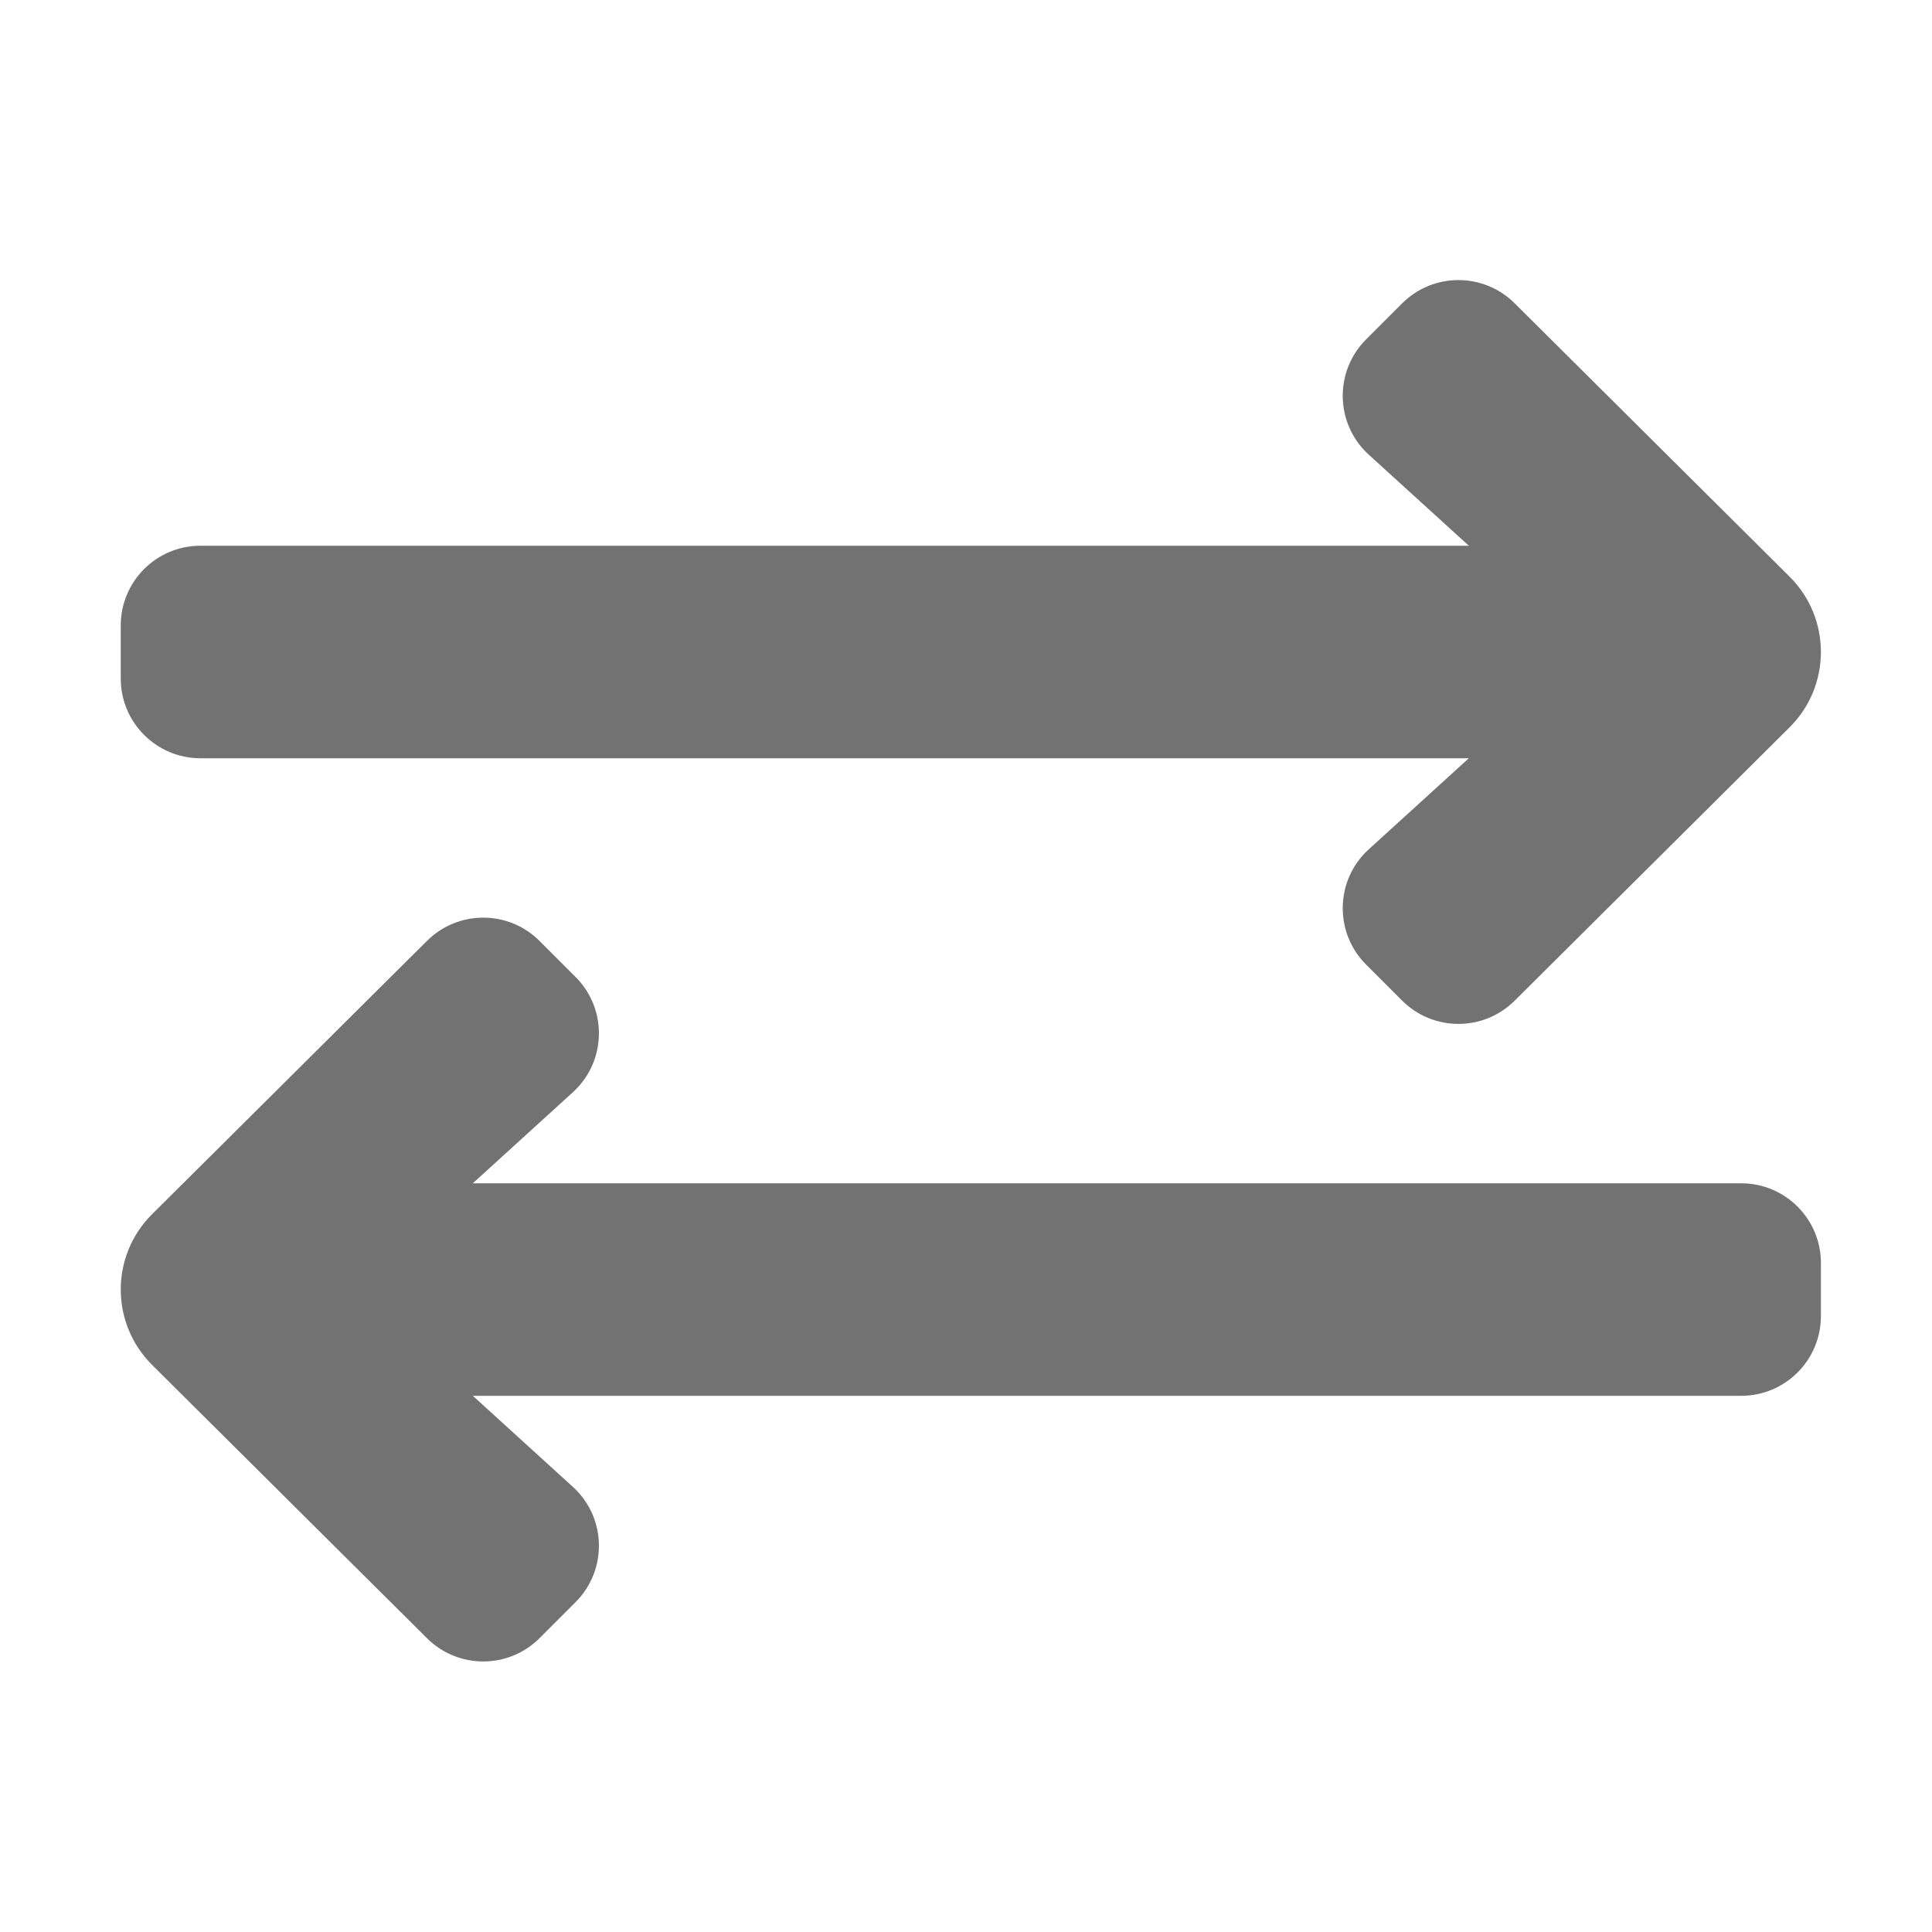 ﻿<?xml version='1.0' encoding='UTF-8'?>
<svg viewBox="-2 -1.999 32 32" xmlns="http://www.w3.org/2000/svg">
  <g transform="matrix(0.055, 0, 0, 0.055, 0, 0)">
    <path d="M0, 168L0, 152C0, 138.745 10.745, 128 24, 128L405.97, 128L375.503, 100.272C365.688, 90.983 365.473, 75.426 375.029, 65.87L385.869, 55.03C395.242, 45.657 410.437, 45.657 419.81, 55.03L502.627, 137.373C515.124, 149.87 515.124, 170.131 502.627, 182.628L419.81, 264.971C410.437, 274.344 395.241, 274.344 385.869, 264.971L375.029, 254.131C365.473, 244.575 365.688, 229.017 375.503, 219.729L405.97, 192L24, 192C10.745, 192 0, 181.255 0, 168zM488, 320L106.03, 320L136.497, 292.272C146.312, 282.983 146.527, 267.426 136.971, 257.87L126.131, 247.03C116.758, 237.657 101.563, 237.657 92.19, 247.03L9.373, 329.373C-3.124, 341.87 -3.124, 362.131 9.373, 374.628L92.19, 456.971C101.563, 466.344 116.759, 466.344 126.131, 456.971L136.971, 446.131C146.527, 436.575 146.312, 421.018 136.497, 411.729L106.03, 384L488, 384C501.255, 384 512, 373.255 512, 360L512, 344C512, 330.745 501.255, 320 488, 320z" fill="#727272" fill-opacity="1" class="Black" />
  </g>
</svg>